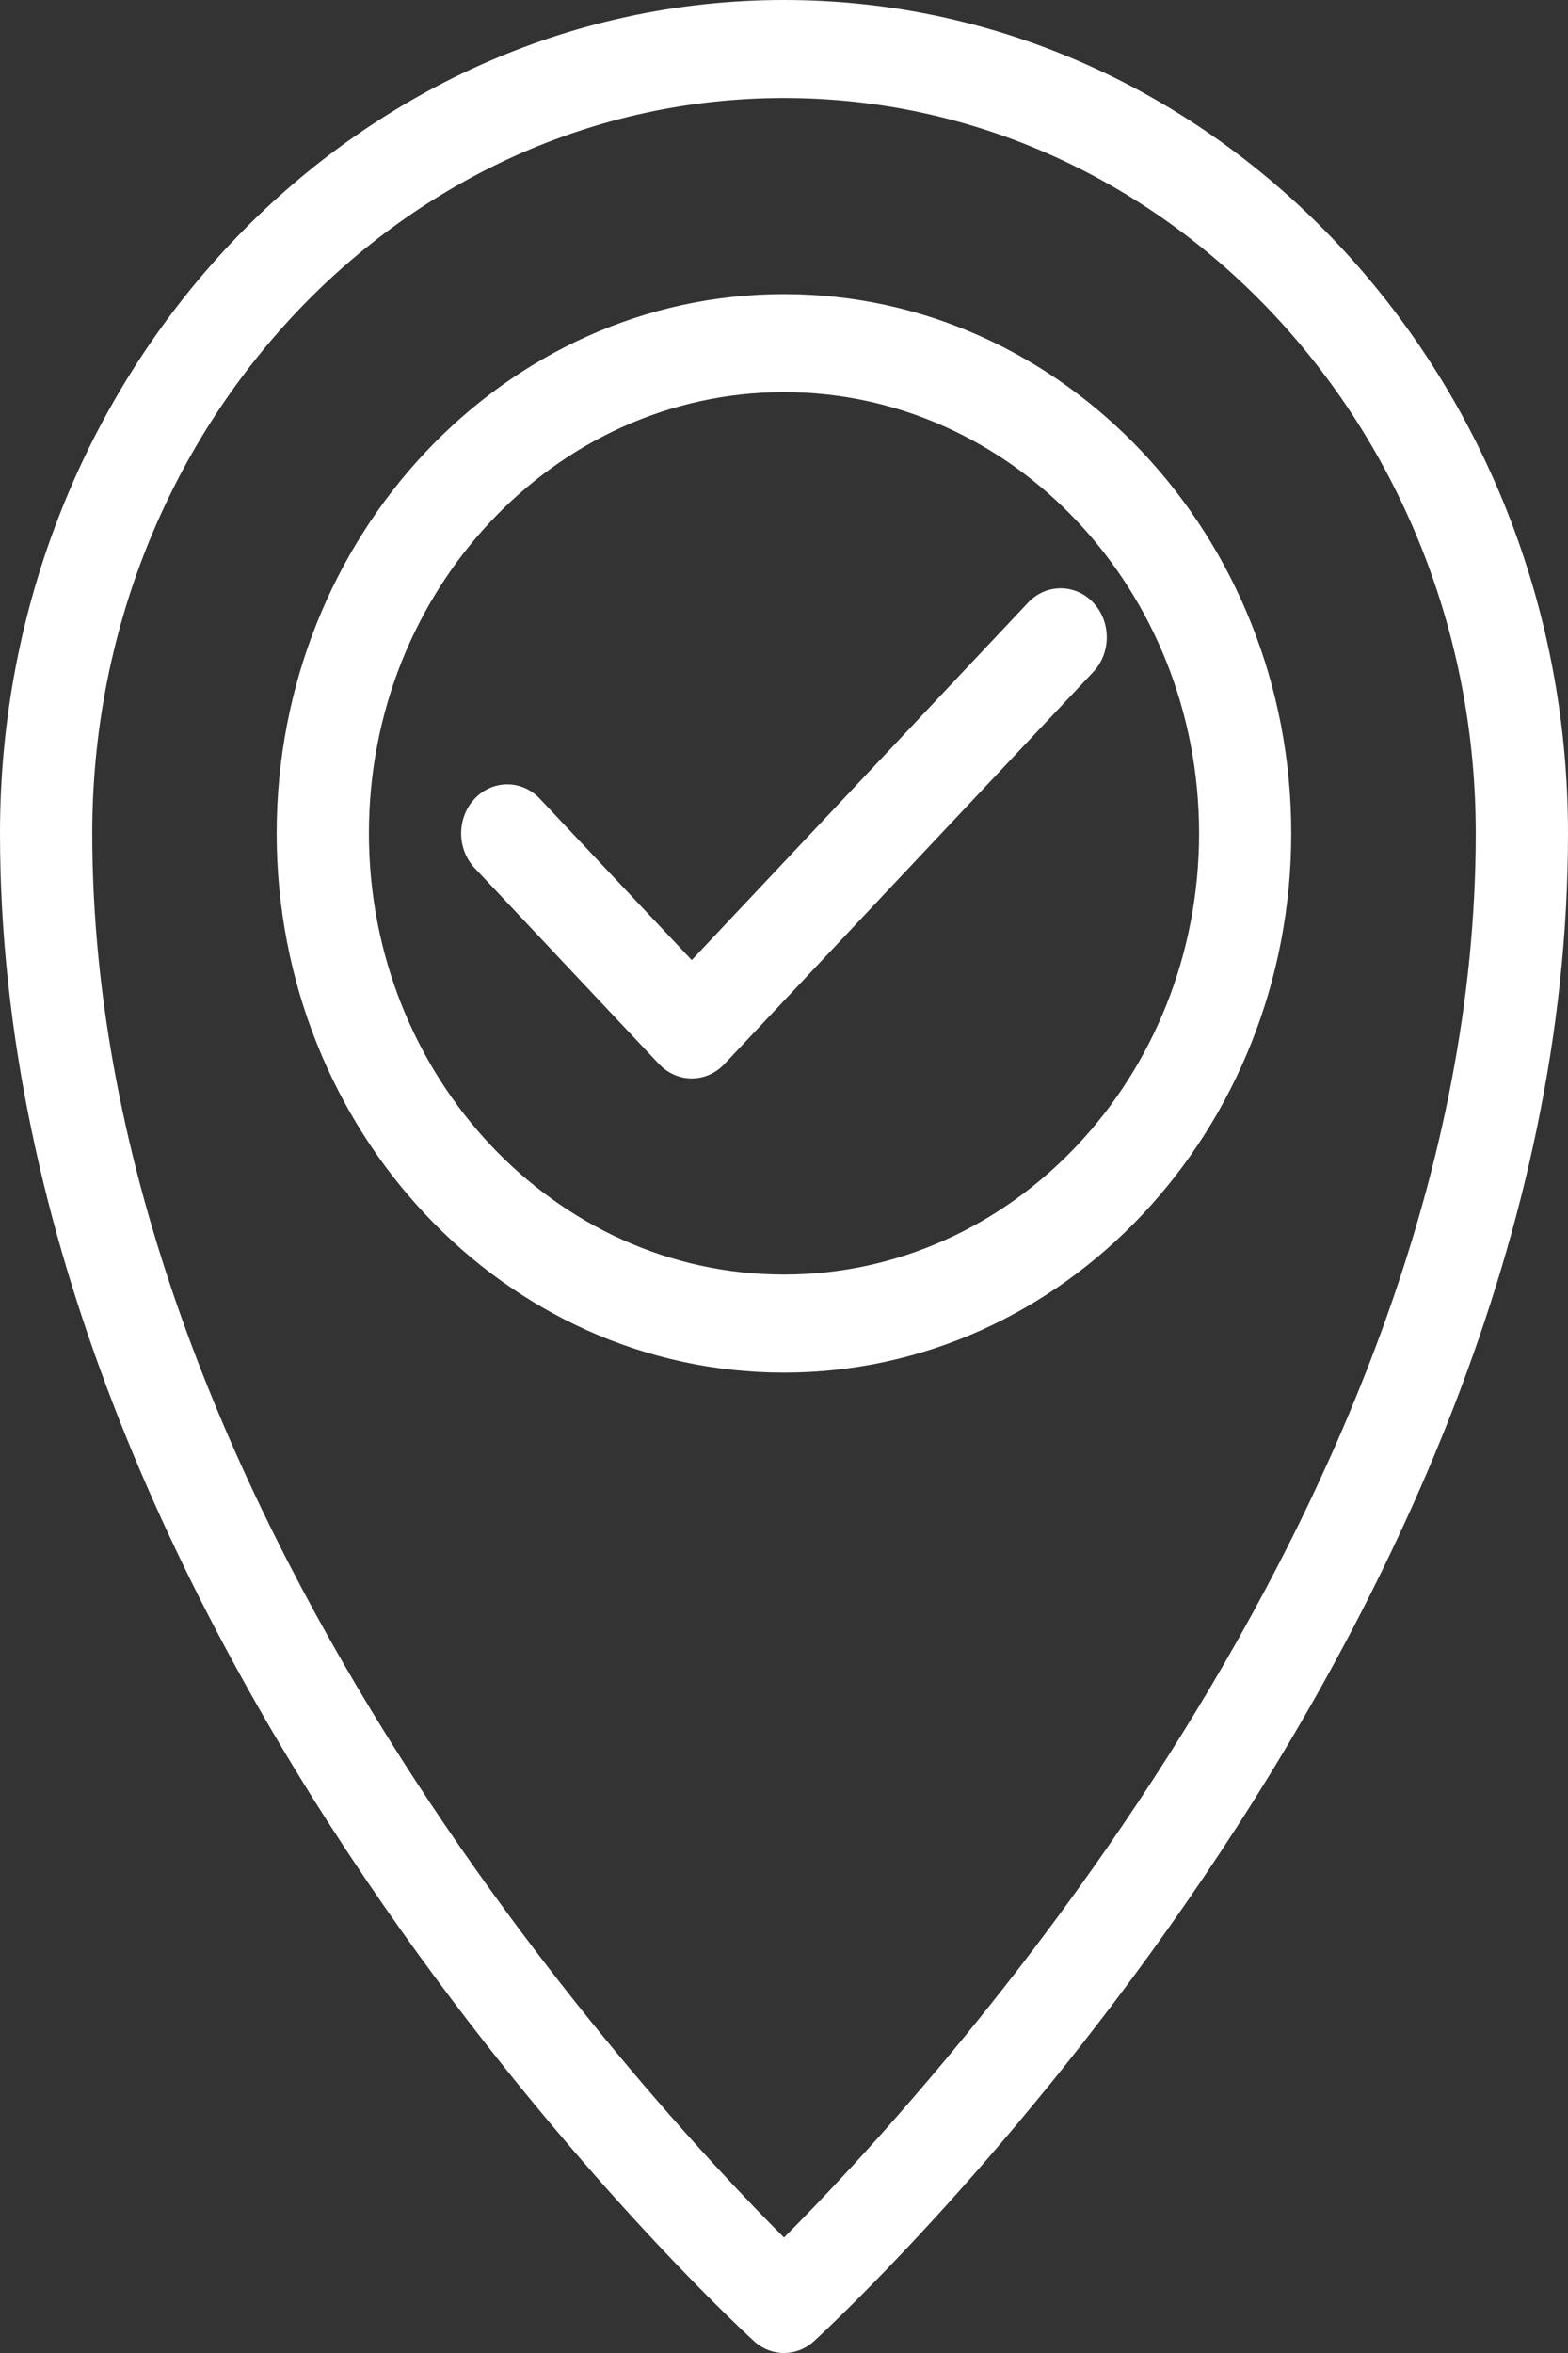 <svg width="18" height="27" viewBox="0 0 18 27" fill="none" xmlns="http://www.w3.org/2000/svg">
<rect x="0" y="0" width="18" height="27" fill="#333333" stroke="none"/>
<path d="M9 27C8.877 27 8.753 26.954 8.654 26.863C8.3 26.539 0 18.808 0 9.562C0 4.29 4.037 0 9 0C13.963 0 18 4.29 18 9.562C18 18.808 9.7 26.539 9.346 26.863C9.247 26.954 9.123 27 9 27ZM9 1.125C4.621 1.125 1.059 4.91 1.059 9.562C1.059 17.26 7.429 24.104 9 25.675C10.57 24.103 16.941 17.251 16.941 9.562C16.941 4.91 13.379 1.125 9 1.125Z" fill="white"/>
<path d="M9 15.75C5.79 15.75 3.176 12.975 3.176 9.562C3.176 6.15 5.79 3.375 9 3.375C12.21 3.375 14.823 6.15 14.823 9.562C14.823 12.975 12.21 15.75 9 15.75ZM9 4.5C6.373 4.5 4.235 6.771 4.235 9.562C4.235 12.354 6.373 14.625 9 14.625C11.627 14.625 13.765 12.354 13.765 9.562C13.765 6.771 11.627 4.5 9 4.5Z" fill="white"/>
<path d="M7.941 12.375C7.806 12.375 7.67 12.32 7.566 12.211L5.449 9.961C5.242 9.741 5.242 9.385 5.449 9.165C5.655 8.946 5.991 8.946 6.197 9.165L7.941 11.017L11.802 6.915C12.008 6.696 12.344 6.696 12.55 6.915C12.757 7.135 12.757 7.491 12.55 7.711L8.315 12.211C8.212 12.32 8.077 12.375 7.941 12.375Z" fill="white"/>
</svg>
